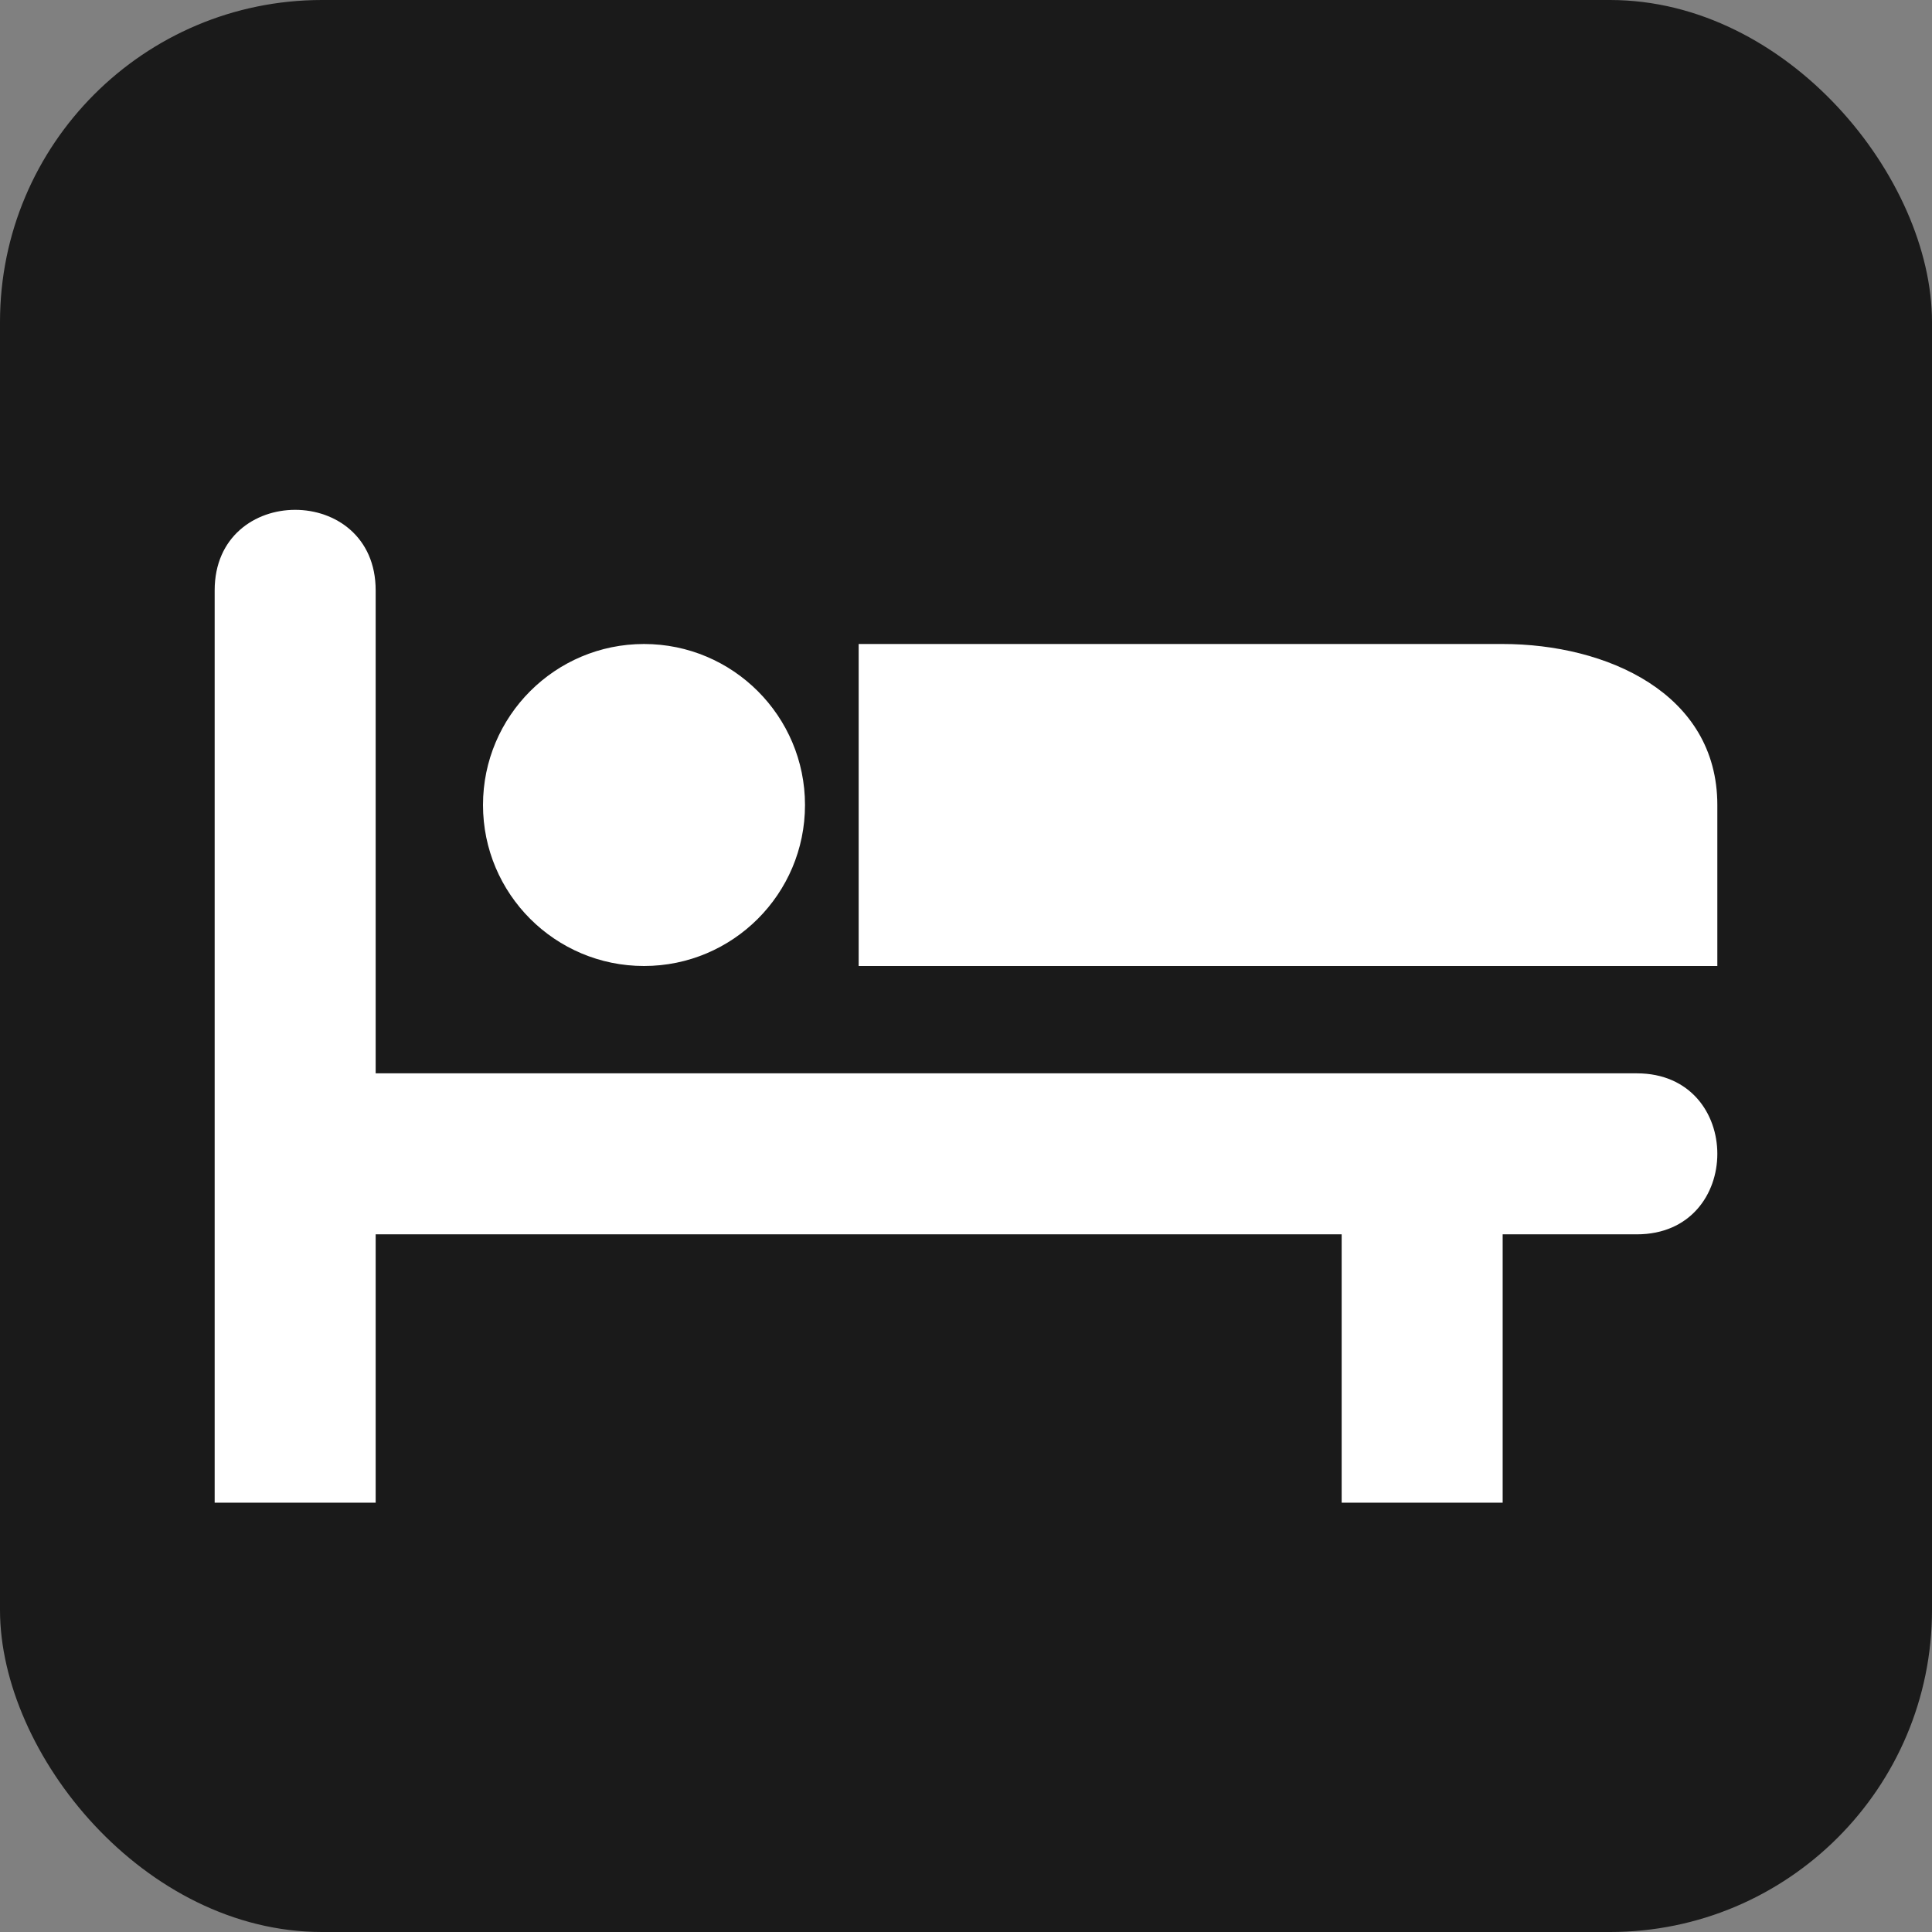 <?xml version="1.0" encoding="UTF-8" standalone="no"?>
<!-- Created with Inkscape (http://www.inkscape.org/) -->

<svg
   xmlns:dc="http://purl.org/dc/elements/1.1/"
   xmlns:cc="http://creativecommons.org/ns#"
   xmlns:rdf="http://www.w3.org/1999/02/22-rdf-syntax-ns#"
   xmlns:svg="http://www.w3.org/2000/svg"
   xmlns="http://www.w3.org/2000/svg"
   version="1.1"
   width="100%"
   height="100%"
   viewBox="0 0 18 18"
   id="svg2">
  <rect x="0" y="0" width="18" height="18" fill="#808080" stroke="none"/>
  <defs
     id="defs6" />
  <rect
     width="18"
     height="18"
     rx="3"
     ry="3"
     x="0"
     y="0"
     id="canvas"
     style="fill:#1a1a1a;stroke:none" />
  <path
     d="M 2.75,4.75 C 2.375,4.75 2,5 2,5.5 l 0,8.5 1.5,0 0,-2.5 9,0 0,2.5 1.5,0 0,-2.5 1.25,0 c 1,0 1,-1.5 0,-1.5 L 3.5,10 3.5,5.5 C 3.5,5 3.125,4.75 2.75,4.75 z M 6,6 C 5.172,6 4.5,6.672 4.5,7.5 4.5,8.328 5.172,9 6,9 6.828,9 7.5,8.328 7.5,7.5 7.5,6.672 6.828,6 6,6 z m 2,0 0,3 8,0 0,-1.5 C 16,6.456 14.964,6 14,6 z"
     id="hotel"
     style="fill:#ffffff;fill-opacity:1;stroke:none" />
</svg>
